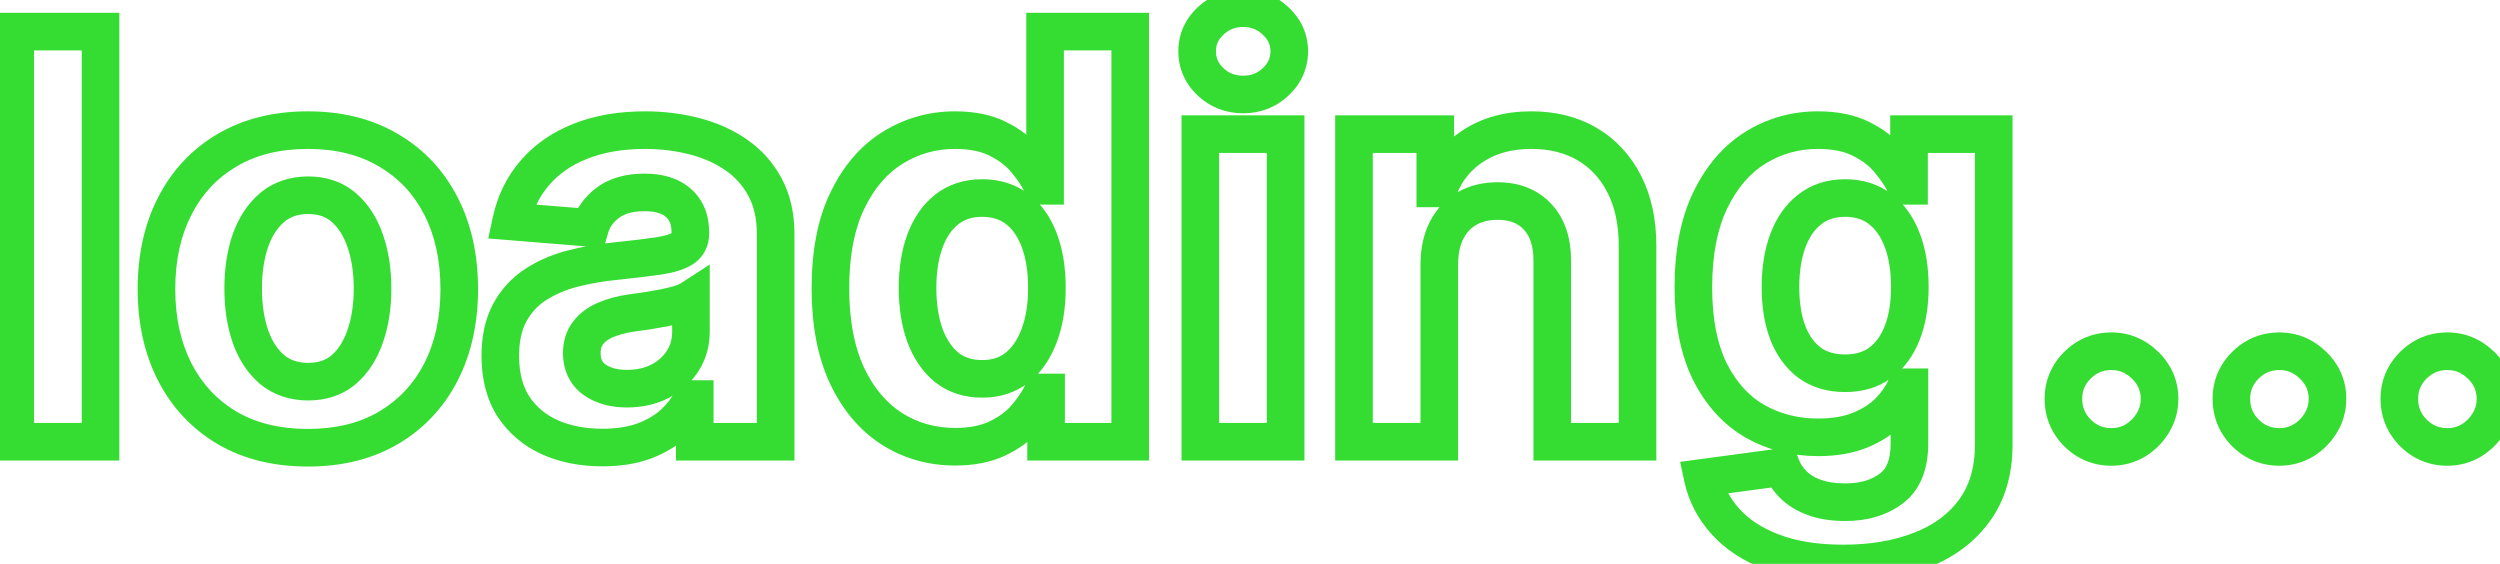 <svg width="133" height="30" viewBox="0 0 133 30" fill="none" xmlns="http://www.w3.org/2000/svg">
<mask id="path-1-outside-1_780_1828" maskUnits="userSpaceOnUse" x="-1" y="-1.5" width="135" height="33" fill="black">
<rect fill="white" x="-1" y="-1.5" width="135" height="33"/>
<path d="M5.349 1.682V23.5H0.811V1.682H5.349ZM16.378 23.82C14.723 23.82 13.292 23.468 12.085 22.765C10.885 22.055 9.958 21.067 9.305 19.803C8.651 18.532 8.324 17.058 8.324 15.382C8.324 13.692 8.651 12.214 9.305 10.95C9.958 9.679 10.885 8.692 12.085 7.989C13.292 7.278 14.723 6.923 16.378 6.923C18.033 6.923 19.461 7.278 20.661 7.989C21.868 8.692 22.799 9.679 23.452 10.95C24.106 12.214 24.432 13.692 24.432 15.382C24.432 17.058 24.106 18.532 23.452 19.803C22.799 21.067 21.868 22.055 20.661 22.765C19.461 23.468 18.033 23.82 16.378 23.82ZM16.4 20.304C17.152 20.304 17.781 20.091 18.285 19.665C18.79 19.232 19.17 18.642 19.425 17.896C19.688 17.151 19.819 16.302 19.819 15.35C19.819 14.398 19.688 13.55 19.425 12.804C19.17 12.058 18.79 11.469 18.285 11.036C17.781 10.602 17.152 10.386 16.4 10.386C15.64 10.386 15.001 10.602 14.482 11.036C13.971 11.469 13.584 12.058 13.321 12.804C13.065 13.55 12.937 14.398 12.937 15.35C12.937 16.302 13.065 17.151 13.321 17.896C13.584 18.642 13.971 19.232 14.482 19.665C15.001 20.091 15.64 20.304 16.4 20.304ZM32.05 23.809C31.006 23.809 30.075 23.628 29.258 23.266C28.442 22.896 27.795 22.353 27.319 21.636C26.851 20.911 26.616 20.009 26.616 18.93C26.616 18.021 26.783 17.257 27.117 16.639C27.451 16.021 27.905 15.524 28.481 15.148C29.056 14.771 29.709 14.487 30.441 14.296C31.18 14.104 31.954 13.969 32.763 13.891C33.715 13.791 34.482 13.699 35.065 13.614C35.647 13.521 36.069 13.386 36.332 13.209C36.595 13.031 36.726 12.768 36.726 12.421V12.357C36.726 11.682 36.513 11.16 36.087 10.79C35.668 10.421 35.072 10.236 34.297 10.236C33.481 10.236 32.831 10.418 32.348 10.78C31.865 11.135 31.545 11.582 31.389 12.122L27.192 11.781C27.405 10.787 27.824 9.928 28.449 9.203C29.074 8.472 29.88 7.911 30.867 7.52C31.861 7.122 33.012 6.923 34.319 6.923C35.228 6.923 36.098 7.03 36.929 7.243C37.767 7.456 38.509 7.786 39.155 8.234C39.809 8.681 40.324 9.256 40.7 9.96C41.077 10.655 41.265 11.49 41.265 12.463V23.5H36.961V21.231H36.833C36.57 21.742 36.219 22.193 35.778 22.584C35.338 22.967 34.809 23.269 34.191 23.489C33.573 23.702 32.859 23.809 32.05 23.809ZM33.349 20.677C34.017 20.677 34.606 20.546 35.118 20.283C35.629 20.013 36.03 19.651 36.322 19.196C36.613 18.741 36.758 18.227 36.758 17.651V15.915C36.616 16.007 36.421 16.092 36.172 16.171C35.931 16.241 35.657 16.309 35.352 16.373C35.047 16.43 34.741 16.483 34.436 16.533C34.13 16.575 33.853 16.614 33.605 16.65C33.072 16.728 32.607 16.852 32.209 17.023C31.812 17.193 31.503 17.424 31.282 17.715C31.062 17.999 30.952 18.354 30.952 18.78C30.952 19.398 31.176 19.871 31.623 20.197C32.078 20.517 32.653 20.677 33.349 20.677ZM50.816 23.766C49.573 23.766 48.447 23.447 47.438 22.808C46.437 22.161 45.642 21.213 45.052 19.963C44.47 18.706 44.178 17.165 44.178 15.339C44.178 13.464 44.48 11.905 45.084 10.663C45.688 9.413 46.49 8.479 47.492 7.861C48.5 7.236 49.605 6.923 50.805 6.923C51.721 6.923 52.485 7.08 53.095 7.392C53.713 7.697 54.21 8.081 54.587 8.543C54.97 8.997 55.261 9.445 55.46 9.885H55.599V1.682H60.127V23.5H55.652V20.879H55.46C55.247 21.334 54.946 21.785 54.555 22.232C54.171 22.673 53.671 23.038 53.053 23.329C52.442 23.621 51.696 23.766 50.816 23.766ZM52.254 20.155C52.985 20.155 53.603 19.956 54.107 19.558C54.619 19.153 55.009 18.589 55.279 17.864C55.556 17.14 55.695 16.291 55.695 15.318C55.695 14.345 55.56 13.5 55.29 12.783C55.02 12.065 54.629 11.511 54.118 11.121C53.607 10.73 52.985 10.535 52.254 10.535C51.508 10.535 50.879 10.737 50.368 11.142C49.857 11.547 49.47 12.108 49.207 12.825C48.944 13.543 48.813 14.374 48.813 15.318C48.813 16.27 48.944 17.111 49.207 17.843C49.477 18.567 49.864 19.136 50.368 19.548C50.879 19.952 51.508 20.155 52.254 20.155ZM63.858 23.5V7.136H68.396V23.5H63.858ZM66.138 5.027C65.463 5.027 64.884 4.803 64.401 4.356C63.925 3.901 63.688 3.358 63.688 2.726C63.688 2.101 63.925 1.565 64.401 1.117C64.884 0.663 65.463 0.435 66.138 0.435C66.812 0.435 67.388 0.663 67.864 1.117C68.347 1.565 68.588 2.101 68.588 2.726C68.588 3.358 68.347 3.901 67.864 4.356C67.388 4.803 66.812 5.027 66.138 5.027ZM76.57 14.04V23.5H72.032V7.136H76.357V10.023H76.549C76.911 9.072 77.518 8.319 78.371 7.765C79.223 7.204 80.256 6.923 81.471 6.923C82.607 6.923 83.598 7.172 84.443 7.669C85.288 8.166 85.945 8.876 86.414 9.8C86.883 10.716 87.117 11.81 87.117 13.081V23.5H82.579V13.891C82.586 12.889 82.33 12.108 81.812 11.547C81.293 10.979 80.579 10.695 79.67 10.695C79.059 10.695 78.52 10.826 78.051 11.089C77.589 11.352 77.227 11.735 76.964 12.239C76.709 12.736 76.577 13.337 76.57 14.04ZM98.066 29.977C96.596 29.977 95.335 29.775 94.284 29.37C93.24 28.972 92.409 28.429 91.791 27.74C91.173 27.051 90.772 26.277 90.587 25.418L94.785 24.853C94.913 25.18 95.115 25.485 95.392 25.769C95.669 26.053 96.035 26.28 96.489 26.451C96.951 26.629 97.512 26.717 98.173 26.717C99.16 26.717 99.973 26.476 100.612 25.993C101.259 25.517 101.582 24.718 101.582 23.596V20.602H101.39C101.191 21.057 100.893 21.486 100.495 21.891C100.097 22.296 99.586 22.626 98.961 22.882C98.336 23.138 97.59 23.266 96.724 23.266C95.495 23.266 94.376 22.982 93.368 22.413C92.367 21.838 91.567 20.961 90.971 19.782C90.381 18.596 90.087 17.097 90.087 15.286C90.087 13.432 90.388 11.884 90.992 10.641C91.596 9.398 92.398 8.468 93.4 7.85C94.408 7.232 95.513 6.923 96.713 6.923C97.629 6.923 98.396 7.08 99.014 7.392C99.632 7.697 100.129 8.081 100.506 8.543C100.889 8.997 101.184 9.445 101.39 9.885H101.56V7.136H106.067V23.66C106.067 25.052 105.726 26.217 105.044 27.154C104.362 28.092 103.418 28.795 102.21 29.264C101.01 29.739 99.629 29.977 98.066 29.977ZM98.162 19.857C98.894 19.857 99.511 19.675 100.016 19.313C100.527 18.944 100.918 18.418 101.188 17.736C101.464 17.048 101.603 16.224 101.603 15.265C101.603 14.306 101.468 13.475 101.198 12.772C100.928 12.062 100.538 11.511 100.026 11.121C99.515 10.73 98.894 10.535 98.162 10.535C97.416 10.535 96.788 10.737 96.276 11.142C95.765 11.54 95.378 12.094 95.115 12.804C94.852 13.514 94.721 14.335 94.721 15.265C94.721 16.209 94.852 17.026 95.115 17.715C95.385 18.397 95.772 18.926 96.276 19.303C96.788 19.672 97.416 19.857 98.162 19.857ZM112.331 23.777C111.628 23.777 111.024 23.528 110.52 23.031C110.023 22.527 109.774 21.923 109.774 21.22C109.774 20.524 110.023 19.928 110.52 19.43C111.024 18.933 111.628 18.685 112.331 18.685C113.013 18.685 113.609 18.933 114.121 19.43C114.632 19.928 114.888 20.524 114.888 21.22C114.888 21.689 114.767 22.119 114.526 22.509C114.291 22.893 113.982 23.202 113.599 23.436C113.215 23.663 112.793 23.777 112.331 23.777ZM121.267 23.777C120.563 23.777 119.96 23.528 119.455 23.031C118.958 22.527 118.71 21.923 118.71 21.22C118.71 20.524 118.958 19.928 119.455 19.43C119.96 18.933 120.563 18.685 121.267 18.685C121.948 18.685 122.545 18.933 123.056 19.43C123.568 19.928 123.823 20.524 123.823 21.22C123.823 21.689 123.703 22.119 123.461 22.509C123.227 22.893 122.918 23.202 122.534 23.436C122.151 23.663 121.728 23.777 121.267 23.777ZM130.202 23.777C129.499 23.777 128.895 23.528 128.391 23.031C127.894 22.527 127.645 21.923 127.645 21.22C127.645 20.524 127.894 19.928 128.391 19.43C128.895 18.933 129.499 18.685 130.202 18.685C130.884 18.685 131.48 18.933 131.992 19.43C132.503 19.928 132.759 20.524 132.759 21.22C132.759 21.689 132.638 22.119 132.397 22.509C132.162 22.893 131.853 23.202 131.47 23.436C131.086 23.663 130.664 23.777 130.202 23.777Z"/>
</mask>
<path d="M5.349 1.682H6.349V0.682H5.349V1.682ZM5.349 23.5V24.5H6.349V23.5H5.349ZM0.811 23.5H-0.189V24.5H0.811V23.5ZM0.811 1.682V0.682H-0.189V1.682H0.811ZM4.349 1.682V23.5H6.349V1.682H4.349ZM5.349 22.5H0.811V24.5H5.349V22.5ZM1.811 23.5V1.682H-0.189V23.5H1.811ZM0.811 2.682H5.349V0.682H0.811V2.682ZM12.085 22.765L11.576 23.626L11.582 23.629L12.085 22.765ZM9.305 19.803L8.415 20.26L8.416 20.262L9.305 19.803ZM9.305 10.95L10.193 11.409L10.194 11.407L9.305 10.95ZM12.085 7.989L12.591 8.851L12.592 8.851L12.085 7.989ZM20.661 7.989L20.152 8.849L20.158 8.853L20.661 7.989ZM23.452 10.95L22.563 11.407L22.564 11.409L23.452 10.95ZM23.452 19.803L24.341 20.262L24.342 20.26L23.452 19.803ZM20.661 22.765L21.166 23.628L21.168 23.627L20.661 22.765ZM18.285 19.665L18.931 20.429L18.937 20.423L18.285 19.665ZM19.425 17.896L18.482 17.564L18.479 17.572L19.425 17.896ZM19.425 12.804L18.479 13.128L18.482 13.136L19.425 12.804ZM14.482 11.036L13.841 10.268L13.836 10.273L14.482 11.036ZM13.321 12.804L12.378 12.472L12.375 12.48L13.321 12.804ZM13.321 17.896L12.375 18.221L12.378 18.229L13.321 17.896ZM14.482 19.665L13.836 20.428L13.841 20.433L13.847 20.437L14.482 19.665ZM16.378 22.82C14.868 22.82 13.617 22.5 12.588 21.901L11.582 23.629C12.968 24.436 14.579 24.82 16.378 24.82V22.82ZM12.594 21.904C11.559 21.292 10.762 20.445 10.193 19.344L8.416 20.262C9.154 21.69 10.21 22.818 11.576 23.625L12.594 21.904ZM10.194 19.346C9.625 18.239 9.324 16.927 9.324 15.382H7.324C7.324 17.19 7.677 18.825 8.415 20.26L10.194 19.346ZM9.324 15.382C9.324 13.822 9.625 12.507 10.193 11.409L8.416 10.491C7.677 11.922 7.324 13.562 7.324 15.382H9.324ZM10.194 11.407C10.763 10.3 11.559 9.456 12.591 8.851L11.58 7.126C10.211 7.928 9.153 9.058 8.415 10.493L10.194 11.407ZM12.592 8.851C13.62 8.246 14.869 7.923 16.378 7.923V5.923C14.578 5.923 12.965 6.311 11.578 7.127L12.592 8.851ZM16.378 7.923C17.888 7.923 19.132 8.246 20.152 8.849L21.17 7.128C19.789 6.311 18.179 5.923 16.378 5.923V7.923ZM20.158 8.853C21.196 9.458 21.994 10.302 22.563 11.407L24.342 10.493C23.603 9.056 22.541 7.926 21.164 7.124L20.158 8.853ZM22.564 11.409C23.131 12.507 23.432 13.822 23.432 15.382H25.432C25.432 13.562 25.08 11.922 24.341 10.491L22.564 11.409ZM23.432 15.382C23.432 16.927 23.132 18.239 22.563 19.346L24.342 20.26C25.079 18.825 25.432 17.19 25.432 15.382H23.432ZM22.564 19.344C21.996 20.444 21.196 21.29 20.154 21.903L21.168 23.627C22.541 22.819 23.602 21.691 24.341 20.262L22.564 19.344ZM20.156 21.902C19.135 22.5 17.889 22.82 16.378 22.82V24.82C18.177 24.82 19.786 24.436 21.166 23.628L20.156 21.902ZM16.4 21.304C17.354 21.304 18.221 21.029 18.931 20.429L17.64 18.901C17.341 19.153 16.951 19.304 16.4 19.304V21.304ZM18.937 20.423C19.599 19.854 20.069 19.103 20.371 18.221L18.479 17.572C18.27 18.181 17.98 18.609 17.634 18.906L18.937 20.423ZM20.368 18.229C20.676 17.357 20.819 16.393 20.819 15.35H18.819C18.819 16.211 18.701 16.944 18.482 17.564L20.368 18.229ZM20.819 15.35C20.819 14.308 20.676 13.343 20.368 12.472L18.482 13.136C18.701 13.756 18.819 14.489 18.819 15.35H20.819ZM20.371 12.48C20.069 11.597 19.599 10.846 18.937 10.277L17.634 11.794C17.98 12.091 18.27 12.519 18.479 13.128L20.371 12.48ZM18.937 10.277C18.227 9.667 17.358 9.386 16.4 9.386V11.386C16.947 11.386 17.335 11.537 17.634 11.794L18.937 10.277ZM16.4 9.386C15.436 9.386 14.562 9.666 13.841 10.268L15.123 11.803C15.439 11.539 15.843 11.386 16.4 11.386V9.386ZM13.836 10.273C13.166 10.84 12.689 11.589 12.378 12.472L14.264 13.136C14.479 12.528 14.775 12.098 15.129 11.799L13.836 10.273ZM12.375 12.48C12.077 13.349 11.937 14.31 11.937 15.35H13.937C13.937 14.487 14.053 13.751 14.267 13.128L12.375 12.48ZM11.937 15.35C11.937 16.39 12.077 17.351 12.375 18.221L14.267 17.572C14.053 16.95 13.937 16.214 13.937 15.35H11.937ZM12.378 18.229C12.689 19.111 13.166 19.861 13.836 20.428L15.129 18.902C14.775 18.602 14.479 18.173 14.264 17.564L12.378 18.229ZM13.847 20.437C14.568 21.03 15.441 21.304 16.4 21.304V19.304C15.839 19.304 15.433 19.152 15.117 18.892L13.847 20.437ZM29.258 23.266L28.846 24.177L28.853 24.18L29.258 23.266ZM27.319 21.636L26.48 22.179L26.486 22.188L27.319 21.636ZM27.117 16.639L26.237 16.164L26.237 16.164L27.117 16.639ZM28.481 15.148L27.933 14.311L27.933 14.311L28.481 15.148ZM30.441 14.296L30.19 13.328L30.187 13.328L30.441 14.296ZM32.763 13.891L32.859 14.886L32.867 14.885L32.763 13.891ZM35.065 13.614L35.209 14.603L35.221 14.601L35.065 13.614ZM36.332 13.209L35.772 12.38L35.772 12.38L36.332 13.209ZM36.087 10.79L35.426 11.541L35.432 11.546L36.087 10.79ZM32.348 10.78L32.94 11.585L32.948 11.58L32.348 10.78ZM31.389 12.122L31.308 13.119L32.122 13.185L32.35 12.4L31.389 12.122ZM27.192 11.781L26.214 11.572L25.975 12.686L27.111 12.778L27.192 11.781ZM28.449 9.203L29.206 9.856L29.209 9.853L28.449 9.203ZM30.867 7.52L31.235 8.45L31.238 8.448L30.867 7.52ZM36.929 7.243L36.68 8.212L36.682 8.212L36.929 7.243ZM39.155 8.234L38.586 9.056L38.59 9.059L39.155 8.234ZM40.7 9.96L39.819 10.431L39.821 10.435L40.7 9.96ZM41.265 23.5V24.5H42.265V23.5H41.265ZM36.961 23.5H35.961V24.5H36.961V23.5ZM36.961 21.231H37.961V20.231H36.961V21.231ZM36.833 21.231V20.231H36.222L35.944 20.774L36.833 21.231ZM35.778 22.584L36.435 23.338L36.442 23.332L35.778 22.584ZM34.191 23.489L34.517 24.435L34.526 24.431L34.191 23.489ZM35.118 20.283L35.575 21.172L35.584 21.167L35.118 20.283ZM36.322 19.196L35.48 18.657L35.48 18.657L36.322 19.196ZM36.758 15.915H37.758V14.072L36.213 15.076L36.758 15.915ZM36.172 16.171L36.455 17.13L36.463 17.127L36.472 17.124L36.172 16.171ZM35.352 16.373L35.535 17.356L35.546 17.354L35.557 17.352L35.352 16.373ZM34.436 16.533L34.574 17.523L34.585 17.521L34.597 17.52L34.436 16.533ZM33.605 16.65L33.464 15.66L33.46 15.66L33.605 16.65ZM32.209 17.023L32.603 17.942L32.603 17.942L32.209 17.023ZM31.282 17.715L32.073 18.328L32.08 18.318L31.282 17.715ZM31.623 20.197L31.034 21.005L31.041 21.01L31.048 21.015L31.623 20.197ZM32.05 22.809C31.122 22.809 30.333 22.648 29.664 22.352L28.853 24.18C29.817 24.607 30.889 24.809 32.05 24.809V22.809ZM29.67 22.354C29.017 22.059 28.52 21.637 28.153 21.083L26.486 22.188C27.07 23.069 27.866 23.733 28.846 24.177L29.67 22.354ZM28.159 21.092C27.818 20.566 27.616 19.865 27.616 18.93H25.616C25.616 20.154 25.883 21.256 26.48 22.179L28.159 21.092ZM27.616 18.93C27.616 18.139 27.762 17.55 27.997 17.114L26.237 16.164C25.805 16.965 25.616 17.902 25.616 18.93H27.616ZM27.997 17.114C28.253 16.64 28.595 16.268 29.028 15.985L27.933 14.311C27.216 14.78 26.648 15.403 26.237 16.164L27.997 17.114ZM29.028 15.985C29.505 15.673 30.057 15.43 30.694 15.263L30.187 13.328C29.362 13.544 28.607 13.87 27.933 14.311L29.028 15.985ZM30.692 15.263C31.377 15.086 32.099 14.959 32.859 14.886L32.667 12.895C31.809 12.978 30.982 13.122 30.19 13.328L30.692 15.263ZM32.867 14.885C33.825 14.785 34.608 14.691 35.209 14.603L34.92 12.624C34.357 12.707 33.605 12.797 32.659 12.896L32.867 14.885ZM35.221 14.601C35.845 14.502 36.444 14.34 36.892 14.037L35.772 12.38C35.695 12.433 35.449 12.54 34.908 12.626L35.221 14.601ZM36.892 14.037C37.46 13.653 37.726 13.063 37.726 12.421H35.726C35.726 12.445 35.724 12.455 35.724 12.455C35.724 12.454 35.726 12.445 35.733 12.431C35.741 12.417 35.75 12.403 35.76 12.393C35.769 12.382 35.775 12.379 35.772 12.38L36.892 14.037ZM37.726 12.421V12.357H35.726V12.421H37.726ZM37.726 12.357C37.726 11.454 37.431 10.632 36.742 10.035L35.432 11.546C35.596 11.688 35.726 11.909 35.726 12.357H37.726ZM36.748 10.04C36.087 9.457 35.221 9.237 34.297 9.237V11.236C34.922 11.236 35.249 11.385 35.426 11.541L36.748 10.04ZM34.297 9.237C33.34 9.237 32.456 9.449 31.748 9.98L32.948 11.58C33.206 11.386 33.622 11.236 34.297 11.236V9.237ZM31.755 9.974C31.108 10.45 30.65 11.078 30.428 11.844L32.35 12.4C32.44 12.087 32.622 11.819 32.94 11.585L31.755 9.974ZM31.47 11.125L27.273 10.784L27.111 12.778L31.308 13.119L31.47 11.125ZM28.169 11.991C28.35 11.15 28.697 10.446 29.206 9.856L27.692 8.55C26.95 9.409 26.46 10.424 26.214 11.572L28.169 11.991ZM29.209 9.853C29.717 9.258 30.383 8.787 31.235 8.45L30.499 6.59C29.376 7.034 28.43 7.686 27.688 8.554L29.209 9.853ZM31.238 8.448C32.092 8.107 33.112 7.923 34.319 7.923V5.923C32.912 5.923 31.631 6.137 30.496 6.591L31.238 8.448ZM34.319 7.923C35.149 7.923 35.935 8.021 36.68 8.212L37.177 6.274C36.26 6.039 35.307 5.923 34.319 5.923V7.923ZM36.682 8.212C37.416 8.399 38.047 8.683 38.586 9.056L39.725 7.411C38.971 6.89 38.117 6.513 37.175 6.274L36.682 8.212ZM38.59 9.059C39.111 9.415 39.517 9.869 39.819 10.431L41.582 9.488C41.13 8.644 40.507 7.947 39.72 7.409L38.59 9.059ZM39.821 10.435C40.102 10.955 40.265 11.618 40.265 12.463H42.265C42.265 11.362 42.051 10.356 41.58 9.484L39.821 10.435ZM40.265 12.463V23.5H42.265V12.463H40.265ZM41.265 22.5H36.961V24.5H41.265V22.5ZM37.961 23.5V21.231H35.961V23.5H37.961ZM36.961 20.231H36.833V22.231H36.961V20.231ZM35.944 20.774C35.739 21.172 35.465 21.525 35.115 21.836L36.442 23.332C36.973 22.861 37.402 22.312 37.722 21.688L35.944 20.774ZM35.121 21.83C34.786 22.122 34.37 22.364 33.855 22.547L34.526 24.431C35.248 24.174 35.889 23.813 36.435 23.338L35.121 21.83ZM33.865 22.544C33.373 22.713 32.774 22.809 32.05 22.809V24.809C32.945 24.809 33.773 24.691 34.517 24.435L33.865 22.544ZM33.349 21.677C34.15 21.677 34.901 21.518 35.575 21.172L34.661 19.393C34.312 19.573 33.884 19.677 33.349 19.677V21.677ZM35.584 21.167C36.237 20.823 36.773 20.346 37.164 19.735L35.48 18.657C35.288 18.955 35.021 19.203 34.651 19.398L35.584 21.167ZM37.164 19.735C37.565 19.109 37.758 18.405 37.758 17.651H35.758C35.758 18.049 35.661 18.374 35.48 18.657L37.164 19.735ZM37.758 17.651V15.915H35.758V17.651H37.758ZM36.213 15.076C36.177 15.1 36.076 15.153 35.873 15.216L36.472 17.124C36.766 17.032 37.056 16.914 37.303 16.753L36.213 15.076ZM35.89 15.211C35.679 15.273 35.432 15.334 35.147 15.394L35.557 17.352C35.883 17.284 36.182 17.21 36.455 17.13L35.89 15.211ZM35.169 15.39C34.871 15.445 34.573 15.497 34.275 15.546L34.597 17.52C34.909 17.469 35.222 17.414 35.535 17.356L35.169 15.39ZM34.298 15.542C33.992 15.585 33.713 15.624 33.464 15.66L33.746 17.64C33.994 17.605 34.27 17.566 34.574 17.523L34.298 15.542ZM33.46 15.66C32.861 15.748 32.309 15.892 31.815 16.104L32.603 17.942C32.905 17.813 33.283 17.708 33.75 17.639L33.46 15.66ZM31.815 16.104C31.288 16.33 30.828 16.659 30.485 17.112L32.08 18.318C32.178 18.189 32.336 18.057 32.603 17.942L31.815 16.104ZM30.492 17.103C30.112 17.593 29.952 18.175 29.952 18.78H31.952C31.952 18.534 32.013 18.406 32.073 18.328L30.492 17.103ZM29.952 18.78C29.952 19.675 30.296 20.466 31.034 21.005L32.213 19.39C32.056 19.275 31.952 19.122 31.952 18.78H29.952ZM31.048 21.015C31.709 21.48 32.5 21.677 33.349 21.677V19.677C32.807 19.677 32.446 19.554 32.199 19.379L31.048 21.015ZM47.438 22.808L46.896 23.648L46.903 23.652L47.438 22.808ZM45.052 19.963L44.145 20.383L44.148 20.39L45.052 19.963ZM45.084 10.663L45.983 11.1L45.984 11.098L45.084 10.663ZM47.492 7.861L48.017 8.712L48.018 8.711L47.492 7.861ZM53.095 7.392L52.64 8.282L52.652 8.289L53.095 7.392ZM54.587 8.543L53.812 9.175L53.817 9.181L53.822 9.187L54.587 8.543ZM55.46 9.885L54.549 10.296L54.815 10.885H55.46V9.885ZM55.599 9.885V10.885H56.599V9.885H55.599ZM55.599 1.682V0.682H54.599V1.682H55.599ZM60.127 1.682H61.127V0.682H60.127V1.682ZM60.127 23.5V24.5H61.127V23.5H60.127ZM55.652 23.5H54.652V24.5H55.652V23.5ZM55.652 20.879H56.652V19.879H55.652V20.879ZM55.46 20.879V19.879H54.825L54.555 20.455L55.46 20.879ZM54.555 22.232L53.801 21.575L53.801 21.576L54.555 22.232ZM53.053 23.329L52.626 22.425L52.622 22.427L53.053 23.329ZM54.107 19.558L54.727 20.343L54.728 20.342L54.107 19.558ZM55.279 17.864L54.345 17.507L54.342 17.515L55.279 17.864ZM55.29 12.783L56.226 12.431L56.226 12.431L55.29 12.783ZM50.368 11.142L49.747 10.358L49.747 10.358L50.368 11.142ZM49.207 17.843L48.266 18.181L48.27 18.192L49.207 17.843ZM50.368 19.548L49.735 20.322L49.741 20.327L49.747 20.332L50.368 19.548ZM50.816 22.766C49.754 22.766 48.815 22.496 47.974 21.963L46.903 23.652C48.078 24.397 49.391 24.766 50.816 24.766V22.766ZM47.981 21.967C47.16 21.438 46.479 20.645 45.956 19.537L44.148 20.39C44.804 21.781 45.714 22.885 46.896 23.648L47.981 21.967ZM45.959 19.543C45.454 18.452 45.178 17.064 45.178 15.339H43.178C43.178 17.266 43.485 18.96 44.145 20.383L45.959 19.543ZM45.178 15.339C45.178 13.565 45.465 12.167 45.983 11.1L44.184 10.226C43.495 11.644 43.178 13.364 43.178 15.339H45.178ZM45.984 11.098C46.52 9.988 47.205 9.213 48.017 8.712L46.967 7.01C45.776 7.745 44.855 8.837 44.184 10.228L45.984 11.098ZM48.018 8.711C48.867 8.185 49.788 7.923 50.805 7.923V5.923C49.421 5.923 48.134 6.287 46.965 7.011L48.018 8.711ZM50.805 7.923C51.614 7.923 52.209 8.062 52.64 8.282L53.551 6.502C52.76 6.097 51.829 5.923 50.805 5.923V7.923ZM52.652 8.289C53.162 8.54 53.539 8.84 53.812 9.175L55.362 7.911C54.882 7.322 54.265 6.854 53.538 6.496L52.652 8.289ZM53.822 9.187C54.16 9.587 54.396 9.957 54.549 10.296L56.372 9.473C56.127 8.932 55.781 8.407 55.351 7.898L53.822 9.187ZM55.46 10.885H55.599V8.885H55.46V10.885ZM56.599 9.885V1.682H54.599V9.885H56.599ZM55.599 2.682H60.127V0.682H55.599V2.682ZM59.127 1.682V23.5H61.127V1.682H59.127ZM60.127 22.5H55.652V24.5H60.127V22.5ZM56.652 23.5V20.879H54.652V23.5H56.652ZM55.652 19.879H55.46V21.879H55.652V19.879ZM54.555 20.455C54.388 20.811 54.142 21.185 53.801 21.575L55.308 22.89C55.749 22.385 56.107 21.857 56.366 21.304L54.555 20.455ZM53.801 21.576C53.522 21.895 53.14 22.183 52.626 22.425L53.479 24.234C54.201 23.894 54.82 23.45 55.309 22.889L53.801 21.576ZM52.622 22.427C52.18 22.638 51.59 22.766 50.816 22.766V24.766C51.802 24.766 52.704 24.604 53.483 24.232L52.622 22.427ZM52.254 21.155C53.177 21.155 54.022 20.899 54.727 20.343L53.488 18.773C53.184 19.013 52.793 19.155 52.254 19.155V21.155ZM54.728 20.342C55.407 19.805 55.895 19.077 56.216 18.213L54.342 17.515C54.124 18.101 53.83 18.502 53.487 18.774L54.728 20.342ZM56.213 18.221C56.544 17.358 56.695 16.383 56.695 15.318H54.695C54.695 16.199 54.569 16.922 54.345 17.507L56.213 18.221ZM56.695 15.318C56.695 14.256 56.548 13.286 56.226 12.431L54.354 13.135C54.572 13.714 54.695 14.434 54.695 15.318H56.695ZM56.226 12.431C55.903 11.572 55.412 10.851 54.725 10.326L53.511 11.915C53.847 12.172 54.137 12.559 54.354 13.135L56.226 12.431ZM54.725 10.326C54.016 9.784 53.173 9.535 52.254 9.535V11.535C52.797 11.535 53.197 11.676 53.511 11.915L54.725 10.326ZM52.254 9.535C51.317 9.535 50.46 9.794 49.747 10.358L50.989 11.926C51.299 11.681 51.699 11.535 52.254 11.535V9.535ZM49.747 10.358C49.068 10.896 48.583 11.621 48.268 12.481L50.146 13.169C50.356 12.595 50.645 12.198 50.989 11.926L49.747 10.358ZM48.268 12.481C47.956 13.331 47.813 14.283 47.813 15.318H49.813C49.813 14.464 49.932 13.754 50.146 13.169L48.268 12.481ZM47.813 15.318C47.813 16.36 47.956 17.32 48.266 18.181L50.148 17.505C49.932 16.903 49.813 16.18 49.813 15.318H47.813ZM48.27 18.192C48.59 19.052 49.07 19.778 49.735 20.322L51.001 18.773C50.658 18.493 50.364 18.083 50.144 17.494L48.27 18.192ZM49.747 20.332C50.46 20.896 51.317 21.155 52.254 21.155V19.155C51.699 19.155 51.299 19.009 50.989 18.764L49.747 20.332ZM63.858 23.5H62.858V24.5H63.858V23.5ZM63.858 7.136V6.136H62.858V7.136H63.858ZM68.396 7.136H69.396V6.136H68.396V7.136ZM68.396 23.5V24.5H69.396V23.5H68.396ZM64.401 4.356L63.711 5.079L63.716 5.084L63.722 5.089L64.401 4.356ZM64.401 1.117L65.086 1.846L65.087 1.845L64.401 1.117ZM67.864 1.117L67.173 1.84L67.178 1.846L67.184 1.851L67.864 1.117ZM67.864 4.356L68.549 5.084L68.549 5.084L67.864 4.356ZM64.858 23.5V7.136H62.858V23.5H64.858ZM63.858 8.136H68.396V6.136H63.858V8.136ZM67.396 7.136V23.5H69.396V7.136H67.396ZM68.396 22.5H63.858V24.5H68.396V22.5ZM66.138 4.027C65.708 4.027 65.374 3.894 65.081 3.622L63.722 5.089C64.394 5.713 65.218 6.027 66.138 6.027V4.027ZM65.092 3.633C64.805 3.358 64.688 3.072 64.688 2.726H62.688C62.688 3.643 63.046 4.444 63.711 5.079L65.092 3.633ZM64.688 2.726C64.688 2.39 64.801 2.114 65.086 1.846L63.716 0.389C63.05 1.016 62.688 1.811 62.688 2.726H64.688ZM65.087 1.845C65.381 1.569 65.713 1.435 66.138 1.435V-0.565C65.213 -0.565 64.388 -0.243 63.716 0.389L65.087 1.845ZM66.138 1.435C66.562 1.435 66.888 1.568 67.173 1.84L68.554 0.394C67.887 -0.243 67.063 -0.565 66.138 -0.565V1.435ZM67.184 1.851C67.475 2.12 67.588 2.396 67.588 2.726H69.588C69.588 1.806 69.218 1.009 68.543 0.384L67.184 1.851ZM67.588 2.726C67.588 3.067 67.472 3.352 67.178 3.628L68.549 5.084C69.222 4.451 69.588 3.649 69.588 2.726H67.588ZM67.179 3.627C66.895 3.894 66.567 4.027 66.138 4.027V6.027C67.058 6.027 67.881 5.712 68.549 5.084L67.179 3.627ZM76.57 14.04L75.57 14.03V14.04H76.57ZM76.57 23.5V24.5H77.57V23.5H76.57ZM72.032 23.5H71.032V24.5H72.032V23.5ZM72.032 7.136V6.136H71.032V7.136H72.032ZM76.357 7.136H77.357V6.136H76.357V7.136ZM76.357 10.023H75.357V11.023H76.357V10.023ZM76.549 10.023V11.023H77.238L77.483 10.379L76.549 10.023ZM78.371 7.765L78.916 8.603L78.92 8.6L78.371 7.765ZM84.443 7.669L84.95 6.807L84.95 6.807L84.443 7.669ZM86.414 9.8L85.522 10.252L85.524 10.255L86.414 9.8ZM87.117 23.5V24.5H88.117V23.5H87.117ZM82.579 23.5H81.579V24.5H82.579V23.5ZM82.579 13.891L81.579 13.883V13.891H82.579ZM81.812 11.547L81.073 12.221L81.077 12.226L81.812 11.547ZM78.051 11.089L77.562 10.216L77.556 10.22L78.051 11.089ZM76.964 12.239L76.078 11.777L76.075 11.782L76.964 12.239ZM75.57 14.04V23.5H77.57V14.04H75.57ZM76.57 22.5H72.032V24.5H76.57V22.5ZM73.032 23.5V7.136H71.032V23.5H73.032ZM72.032 8.136H76.357V6.136H72.032V8.136ZM75.357 7.136V10.023H77.357V7.136H75.357ZM76.357 11.023H76.549V9.023H76.357V11.023ZM77.483 10.379C77.77 9.625 78.241 9.042 78.915 8.603L77.826 6.926C76.795 7.596 76.052 8.518 75.614 9.668L77.483 10.379ZM78.92 8.6C79.581 8.166 80.414 7.923 81.471 7.923V5.923C80.099 5.923 78.865 6.242 77.821 6.93L78.92 8.6ZM81.471 7.923C82.457 7.923 83.267 8.138 83.936 8.531L84.95 6.807C83.928 6.206 82.757 5.923 81.471 5.923V7.923ZM83.936 8.531C84.607 8.926 85.135 9.489 85.522 10.252L87.306 9.347C86.755 8.263 85.969 7.407 84.95 6.807L83.936 8.531ZM85.524 10.255C85.905 11.001 86.117 11.931 86.117 13.081H88.117C88.117 11.688 87.86 10.431 87.304 9.344L85.524 10.255ZM86.117 13.081V23.5H88.117V13.081H86.117ZM87.117 22.5H82.579V24.5H87.117V22.5ZM83.579 23.5V13.891H81.579V23.5H83.579ZM83.579 13.898C83.587 12.724 83.285 11.668 82.546 10.868L81.077 12.226C81.375 12.548 81.585 13.055 81.579 13.883L83.579 13.898ZM82.55 10.873C81.808 10.059 80.805 9.695 79.67 9.695V11.695C80.354 11.695 80.778 11.898 81.073 12.221L82.55 10.873ZM79.67 9.695C78.912 9.695 78.2 9.859 77.562 10.216L78.54 11.961C78.84 11.793 79.207 11.695 79.67 11.695V9.695ZM77.556 10.22C76.916 10.584 76.423 11.115 76.078 11.777L77.851 12.701C78.032 12.355 78.263 12.119 78.546 11.958L77.556 10.22ZM76.075 11.782C75.732 12.449 75.579 13.21 75.57 14.03L77.57 14.05C77.576 13.463 77.685 13.024 77.854 12.697L76.075 11.782ZM94.284 29.37L94.644 28.437L94.64 28.436L94.284 29.37ZM91.791 27.74L91.047 28.408L91.047 28.408L91.791 27.74ZM90.587 25.418L90.454 24.427L89.382 24.571L89.61 25.628L90.587 25.418ZM94.785 24.853L95.716 24.489L95.43 23.757L94.651 23.862L94.785 24.853ZM95.392 25.769L96.108 25.071L96.108 25.071L95.392 25.769ZM96.489 26.451L96.848 25.518L96.841 25.515L96.489 26.451ZM100.612 25.993L100.019 25.188L100.009 25.195L100.612 25.993ZM101.582 20.602H102.582V19.602H101.582V20.602ZM101.39 20.602V19.602H100.736L100.474 20.201L101.39 20.602ZM100.495 21.891L101.208 22.592L101.208 22.592L100.495 21.891ZM93.368 22.413L92.87 23.28L92.877 23.285L93.368 22.413ZM90.971 19.782L90.075 20.227L90.079 20.233L90.971 19.782ZM90.992 10.641L90.093 10.204L90.093 10.204L90.992 10.641ZM93.4 7.85L92.877 6.997L92.875 6.999L93.4 7.85ZM99.014 7.392L98.563 8.284L98.571 8.289L99.014 7.392ZM100.506 8.543L99.731 9.175L99.736 9.181L99.741 9.187L100.506 8.543ZM101.39 9.885L100.484 10.309L100.754 10.885H101.39V9.885ZM101.56 9.885V10.885H102.56V9.885H101.56ZM101.56 7.136V6.136H100.56V7.136H101.56ZM106.067 7.136H107.067V6.136H106.067V7.136ZM105.044 27.154L104.235 26.566L104.235 26.566L105.044 27.154ZM102.21 29.264L101.848 28.331L101.842 28.334L102.21 29.264ZM100.016 19.313L100.599 20.125L100.601 20.124L100.016 19.313ZM101.188 17.736L100.26 17.363L100.258 17.369L101.188 17.736ZM101.198 12.772L100.263 13.127L100.265 13.13L101.198 12.772ZM96.276 11.142L96.89 11.931L96.897 11.926L96.276 11.142ZM95.115 12.804L96.053 13.151L96.053 13.151L95.115 12.804ZM95.115 17.715L94.181 18.072L94.185 18.083L95.115 17.715ZM96.276 19.303L95.678 20.104L95.684 20.109L95.691 20.113L96.276 19.303ZM98.066 28.977C96.683 28.977 95.551 28.786 94.644 28.437L93.925 30.303C95.12 30.763 96.509 30.977 98.066 30.977V28.977ZM94.64 28.436C93.714 28.083 93.027 27.62 92.536 27.072L91.047 28.408C91.791 29.237 92.766 29.862 93.928 30.305L94.64 28.436ZM92.536 27.072C92.028 26.506 91.711 25.888 91.565 25.207L89.61 25.628C89.833 26.666 90.319 27.596 91.047 28.408L92.536 27.072ZM90.721 26.409L94.918 25.844L94.651 23.862L90.454 24.427L90.721 26.409ZM93.854 25.217C94.036 25.684 94.318 26.1 94.676 26.467L96.108 25.071C95.912 24.87 95.789 24.675 95.716 24.489L93.854 25.217ZM94.676 26.467C95.076 26.878 95.576 27.177 96.138 27.387L96.841 25.515C96.493 25.384 96.262 25.229 96.108 25.071L94.676 26.467ZM96.13 27.384C96.738 27.618 97.428 27.717 98.173 27.717V25.717C97.596 25.717 97.164 25.639 96.848 25.518L96.13 27.384ZM98.173 27.717C99.326 27.717 100.365 27.433 101.215 26.791L100.009 25.195C99.581 25.519 98.994 25.717 98.173 25.717V27.717ZM101.205 26.798C102.2 26.066 102.582 24.901 102.582 23.596H100.582C100.582 24.535 100.317 24.968 100.019 25.188L101.205 26.798ZM102.582 23.596V20.602H100.582V23.596H102.582ZM101.582 19.602H101.39V21.602H101.582V19.602ZM100.474 20.201C100.33 20.53 100.106 20.86 99.782 21.191L101.208 22.592C101.679 22.113 102.052 21.584 102.306 21.003L100.474 20.201ZM99.782 21.191C99.495 21.482 99.105 21.743 98.582 21.957L99.34 23.808C100.067 23.51 100.699 23.11 101.208 22.592L99.782 21.191ZM98.582 21.957C98.106 22.151 97.496 22.266 96.724 22.266V24.266C97.685 24.266 98.566 24.124 99.34 23.808L98.582 21.957ZM96.724 22.266C95.656 22.266 94.708 22.021 93.859 21.542L92.877 23.285C94.045 23.942 95.334 24.266 96.724 24.266V22.266ZM93.866 21.546C93.057 21.082 92.385 20.361 91.863 19.331L90.079 20.233C90.75 21.561 91.676 22.595 92.87 23.28L93.866 21.546ZM91.866 19.337C91.366 18.33 91.087 16.997 91.087 15.286H89.087C89.087 17.198 89.397 18.861 90.075 20.227L91.866 19.337ZM91.087 15.286C91.087 13.535 91.373 12.147 91.892 11.078L90.093 10.204C89.404 11.622 89.087 13.33 89.087 15.286H91.087ZM91.892 11.078C92.427 9.976 93.112 9.203 93.925 8.701L92.875 6.999C91.685 7.733 90.765 8.821 90.093 10.204L91.892 11.078ZM93.922 8.703C94.771 8.183 95.694 7.923 96.713 7.923V5.923C95.331 5.923 94.046 6.282 92.877 6.997L93.922 8.703ZM96.713 7.923C97.521 7.923 98.123 8.062 98.563 8.284L99.466 6.5C98.67 6.097 97.737 5.923 96.713 5.923V7.923ZM98.571 8.289C99.081 8.54 99.458 8.84 99.731 9.175L101.281 7.911C100.801 7.322 100.183 6.854 99.457 6.496L98.571 8.289ZM99.741 9.187C100.08 9.589 100.323 9.963 100.484 10.309L102.296 9.461C102.045 8.926 101.698 8.405 101.27 7.898L99.741 9.187ZM101.39 10.885H101.56V8.885H101.39V10.885ZM102.56 9.885V7.136H100.56V9.885H102.56ZM101.56 8.136H106.067V6.136H101.56V8.136ZM105.067 7.136V23.66H107.067V7.136H105.067ZM105.067 23.66C105.067 24.884 104.769 25.831 104.235 26.566L105.853 27.742C106.682 26.602 107.067 25.22 107.067 23.66H105.067ZM104.235 26.566C103.679 27.331 102.899 27.924 101.848 28.331L102.572 30.196C103.937 29.666 105.045 28.853 105.853 27.742L104.235 26.566ZM101.842 28.334C100.781 28.755 99.528 28.977 98.066 28.977V30.977C99.729 30.977 101.239 30.724 102.579 30.193L101.842 28.334ZM98.162 20.857C99.064 20.857 99.896 20.63 100.599 20.125L99.432 18.501C99.127 18.721 98.722 18.857 98.162 18.857V20.857ZM100.601 20.124C101.291 19.626 101.789 18.934 102.117 18.105L100.258 17.369C100.046 17.902 99.763 18.262 99.43 18.503L100.601 20.124ZM102.115 18.11C102.452 17.273 102.603 16.316 102.603 15.265H100.603C100.603 16.131 100.477 16.822 100.26 17.363L102.115 18.11ZM102.603 15.265C102.603 14.216 102.456 13.258 102.132 12.414L100.265 13.13C100.48 13.693 100.603 14.397 100.603 15.265H102.603ZM102.133 12.417C101.809 11.564 101.318 10.849 100.633 10.326L99.419 11.915C99.758 12.174 100.048 12.559 100.263 13.127L102.133 12.417ZM100.633 10.326C99.924 9.784 99.081 9.535 98.162 9.535V11.535C98.706 11.535 99.106 11.676 99.419 11.915L100.633 10.326ZM98.162 9.535C97.225 9.535 96.368 9.794 95.656 10.358L96.897 11.926C97.207 11.681 97.608 11.535 98.162 11.535V9.535ZM95.662 10.353C94.981 10.883 94.493 11.602 94.177 12.457L96.053 13.151C96.262 12.585 96.549 12.197 96.89 11.931L95.662 10.353ZM94.177 12.457C93.865 13.3 93.721 14.242 93.721 15.265H95.721C95.721 14.427 95.839 13.728 96.053 13.151L94.177 12.457ZM93.721 15.265C93.721 16.299 93.864 17.242 94.181 18.072L96.049 17.359C95.84 16.811 95.721 16.12 95.721 15.265H93.721ZM94.185 18.083C94.512 18.909 95.002 19.599 95.678 20.104L96.874 18.501C96.542 18.253 96.258 17.886 96.045 17.347L94.185 18.083ZM95.691 20.113C96.402 20.627 97.245 20.857 98.162 20.857V18.857C97.587 18.857 97.173 18.717 96.862 18.492L95.691 20.113ZM110.52 23.031L109.808 23.733L109.813 23.738L109.818 23.743L110.52 23.031ZM110.52 19.43L109.818 18.718L109.813 18.723L110.52 19.43ZM114.121 19.43L113.424 20.147L113.424 20.147L114.121 19.43ZM114.526 22.509L113.675 21.983L113.672 21.988L114.526 22.509ZM113.599 23.436L114.109 24.297L114.12 24.289L113.599 23.436ZM112.331 22.777C111.893 22.777 111.541 22.633 111.222 22.319L109.818 23.743C110.508 24.424 111.363 24.777 112.331 24.777V22.777ZM111.232 22.329C110.918 22.011 110.774 21.658 110.774 21.22H108.774C108.774 22.188 109.128 23.043 109.808 23.733L111.232 22.329ZM110.774 21.22C110.774 20.792 110.915 20.449 111.227 20.137L109.813 18.723C109.13 19.406 108.774 20.256 108.774 21.22H110.774ZM111.222 20.142C111.541 19.828 111.893 19.685 112.331 19.685V17.685C111.363 17.685 110.508 18.038 109.818 18.718L111.222 20.142ZM112.331 19.685C112.739 19.685 113.089 19.822 113.424 20.147L114.818 18.713C114.129 18.044 113.286 17.685 112.331 17.685V19.685ZM113.424 20.147C113.747 20.462 113.888 20.802 113.888 21.22H115.888C115.888 20.247 115.517 19.394 114.818 18.713L113.424 20.147ZM113.888 21.22C113.888 21.507 113.817 21.754 113.675 21.983L115.376 23.035C115.717 22.483 115.888 21.871 115.888 21.22H113.888ZM113.672 21.988C113.521 22.236 113.325 22.431 113.077 22.583L114.12 24.289C114.639 23.972 115.062 23.55 115.379 23.031L113.672 21.988ZM113.089 22.576C112.865 22.708 112.62 22.777 112.331 22.777V24.777C112.965 24.777 113.565 24.618 114.109 24.296L113.089 22.576ZM119.455 23.031L118.743 23.733L118.748 23.738L118.753 23.743L119.455 23.031ZM119.455 19.43L118.753 18.718L118.748 18.723L119.455 19.43ZM123.056 19.43L122.359 20.147L122.359 20.147L123.056 19.43ZM123.461 22.509L122.611 21.983L122.608 21.988L123.461 22.509ZM122.534 23.436L123.044 24.297L123.056 24.289L122.534 23.436ZM121.267 22.777C120.828 22.777 120.476 22.633 120.158 22.319L118.753 23.743C119.443 24.424 120.299 24.777 121.267 24.777V22.777ZM120.168 22.329C119.853 22.011 119.71 21.658 119.71 21.22H117.71C117.71 22.188 118.063 23.043 118.743 23.733L120.168 22.329ZM119.71 21.22C119.71 20.792 119.851 20.449 120.163 20.137L118.748 18.723C118.066 19.406 117.71 20.256 117.71 21.22H119.71ZM120.158 20.142C120.476 19.828 120.828 19.685 121.267 19.685V17.685C120.299 17.685 119.443 18.038 118.753 18.718L120.158 20.142ZM121.267 19.685C121.675 19.685 122.025 19.822 122.359 20.147L123.753 18.713C123.065 18.044 122.222 17.685 121.267 17.685V19.685ZM122.359 20.147C122.682 20.462 122.823 20.802 122.823 21.22H124.823C124.823 20.247 124.453 19.394 123.753 18.713L122.359 20.147ZM122.823 21.22C122.823 21.507 122.752 21.754 122.611 21.983L124.312 23.035C124.653 22.483 124.823 21.871 124.823 21.22H122.823ZM122.608 21.988C122.456 22.236 122.261 22.431 122.013 22.583L123.056 24.289C123.575 23.972 123.997 23.55 124.314 23.031L122.608 21.988ZM122.024 22.576C121.801 22.708 121.555 22.777 121.267 22.777V24.777C121.901 24.777 122.501 24.618 123.044 24.296L122.024 22.576ZM128.391 23.031L127.679 23.733L127.684 23.738L127.689 23.743L128.391 23.031ZM128.391 19.43L127.689 18.718L127.684 18.723L128.391 19.43ZM131.992 19.43L131.295 20.147L131.295 20.147L131.992 19.43ZM132.397 22.509L131.546 21.983L131.543 21.988L132.397 22.509ZM131.47 23.436L131.98 24.297L131.991 24.289L131.47 23.436ZM130.202 22.777C129.764 22.777 129.412 22.633 129.093 22.319L127.689 23.743C128.379 24.424 129.234 24.777 130.202 24.777V22.777ZM129.103 22.329C128.789 22.011 128.645 21.658 128.645 21.22H126.645C126.645 22.188 126.999 23.043 127.679 23.733L129.103 22.329ZM128.645 21.22C128.645 20.792 128.786 20.449 129.098 20.137L127.684 18.723C127.001 19.406 126.645 20.256 126.645 21.22H128.645ZM129.093 20.142C129.412 19.828 129.764 19.685 130.202 19.685V17.685C129.234 17.685 128.379 18.038 127.689 18.718L129.093 20.142ZM130.202 19.685C130.611 19.685 130.961 19.822 131.295 20.147L132.689 18.713C132 18.044 131.157 17.685 130.202 17.685V19.685ZM131.295 20.147C131.618 20.462 131.759 20.802 131.759 21.22H133.759C133.759 20.247 133.389 19.394 132.689 18.713L131.295 20.147ZM131.759 21.22C131.759 21.507 131.688 21.754 131.546 21.983L133.247 23.035C133.589 22.483 133.759 21.871 133.759 21.22H131.759ZM131.543 21.988C131.392 22.236 131.197 22.431 130.948 22.583L131.991 24.289C132.51 23.972 132.933 23.55 133.25 23.031L131.543 21.988ZM130.96 22.576C130.736 22.708 130.491 22.777 130.202 22.777V24.777C130.836 24.777 131.436 24.618 131.98 24.296L130.96 22.576Z" fill="#35DC32" mask="url(#path-1-outside-1_780_1828)"/>
</svg>
